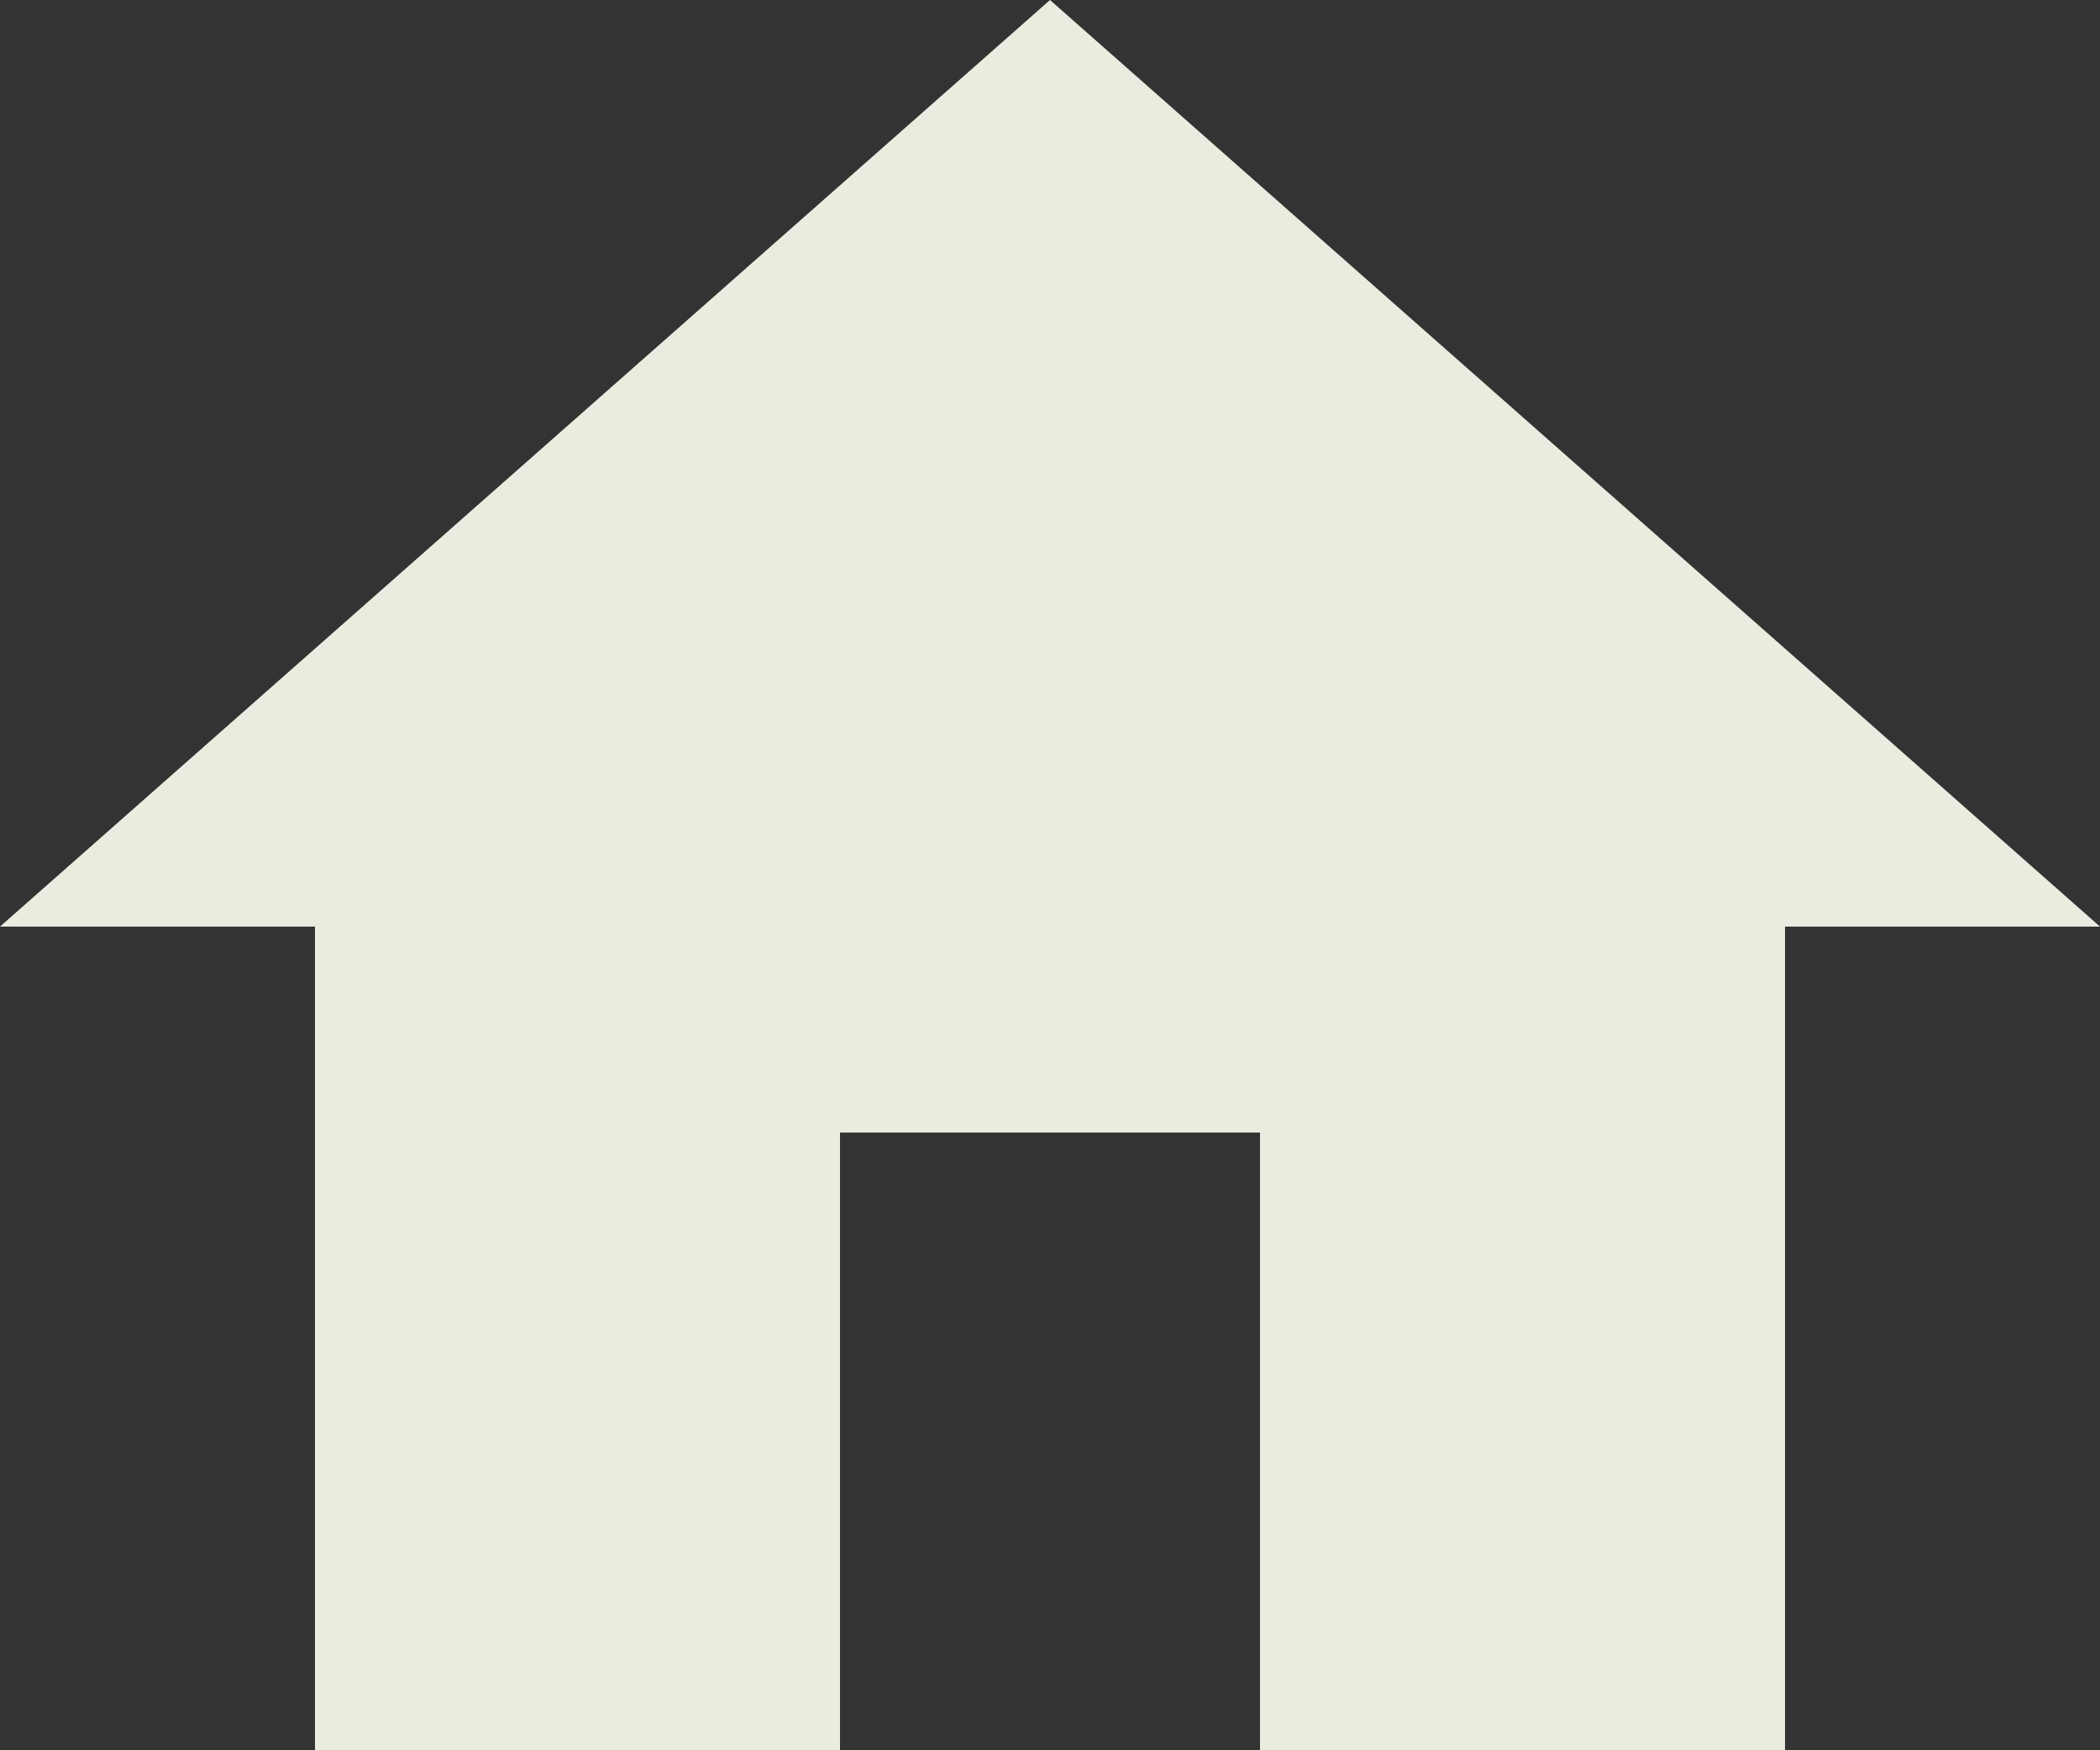 <svg width="36" height="30" viewBox="0 0 36 30" fill="none" xmlns="http://www.w3.org/2000/svg">
<rect x="0" y="0" width="36" height="30" fill="#333333" stroke="none"/>
<path d="M14.4 30V19.412H21.6V30H30.6V15.882H36L18 0L0 15.882H5.4V30H14.4Z" fill="#E8EDDF"/>
</svg>
